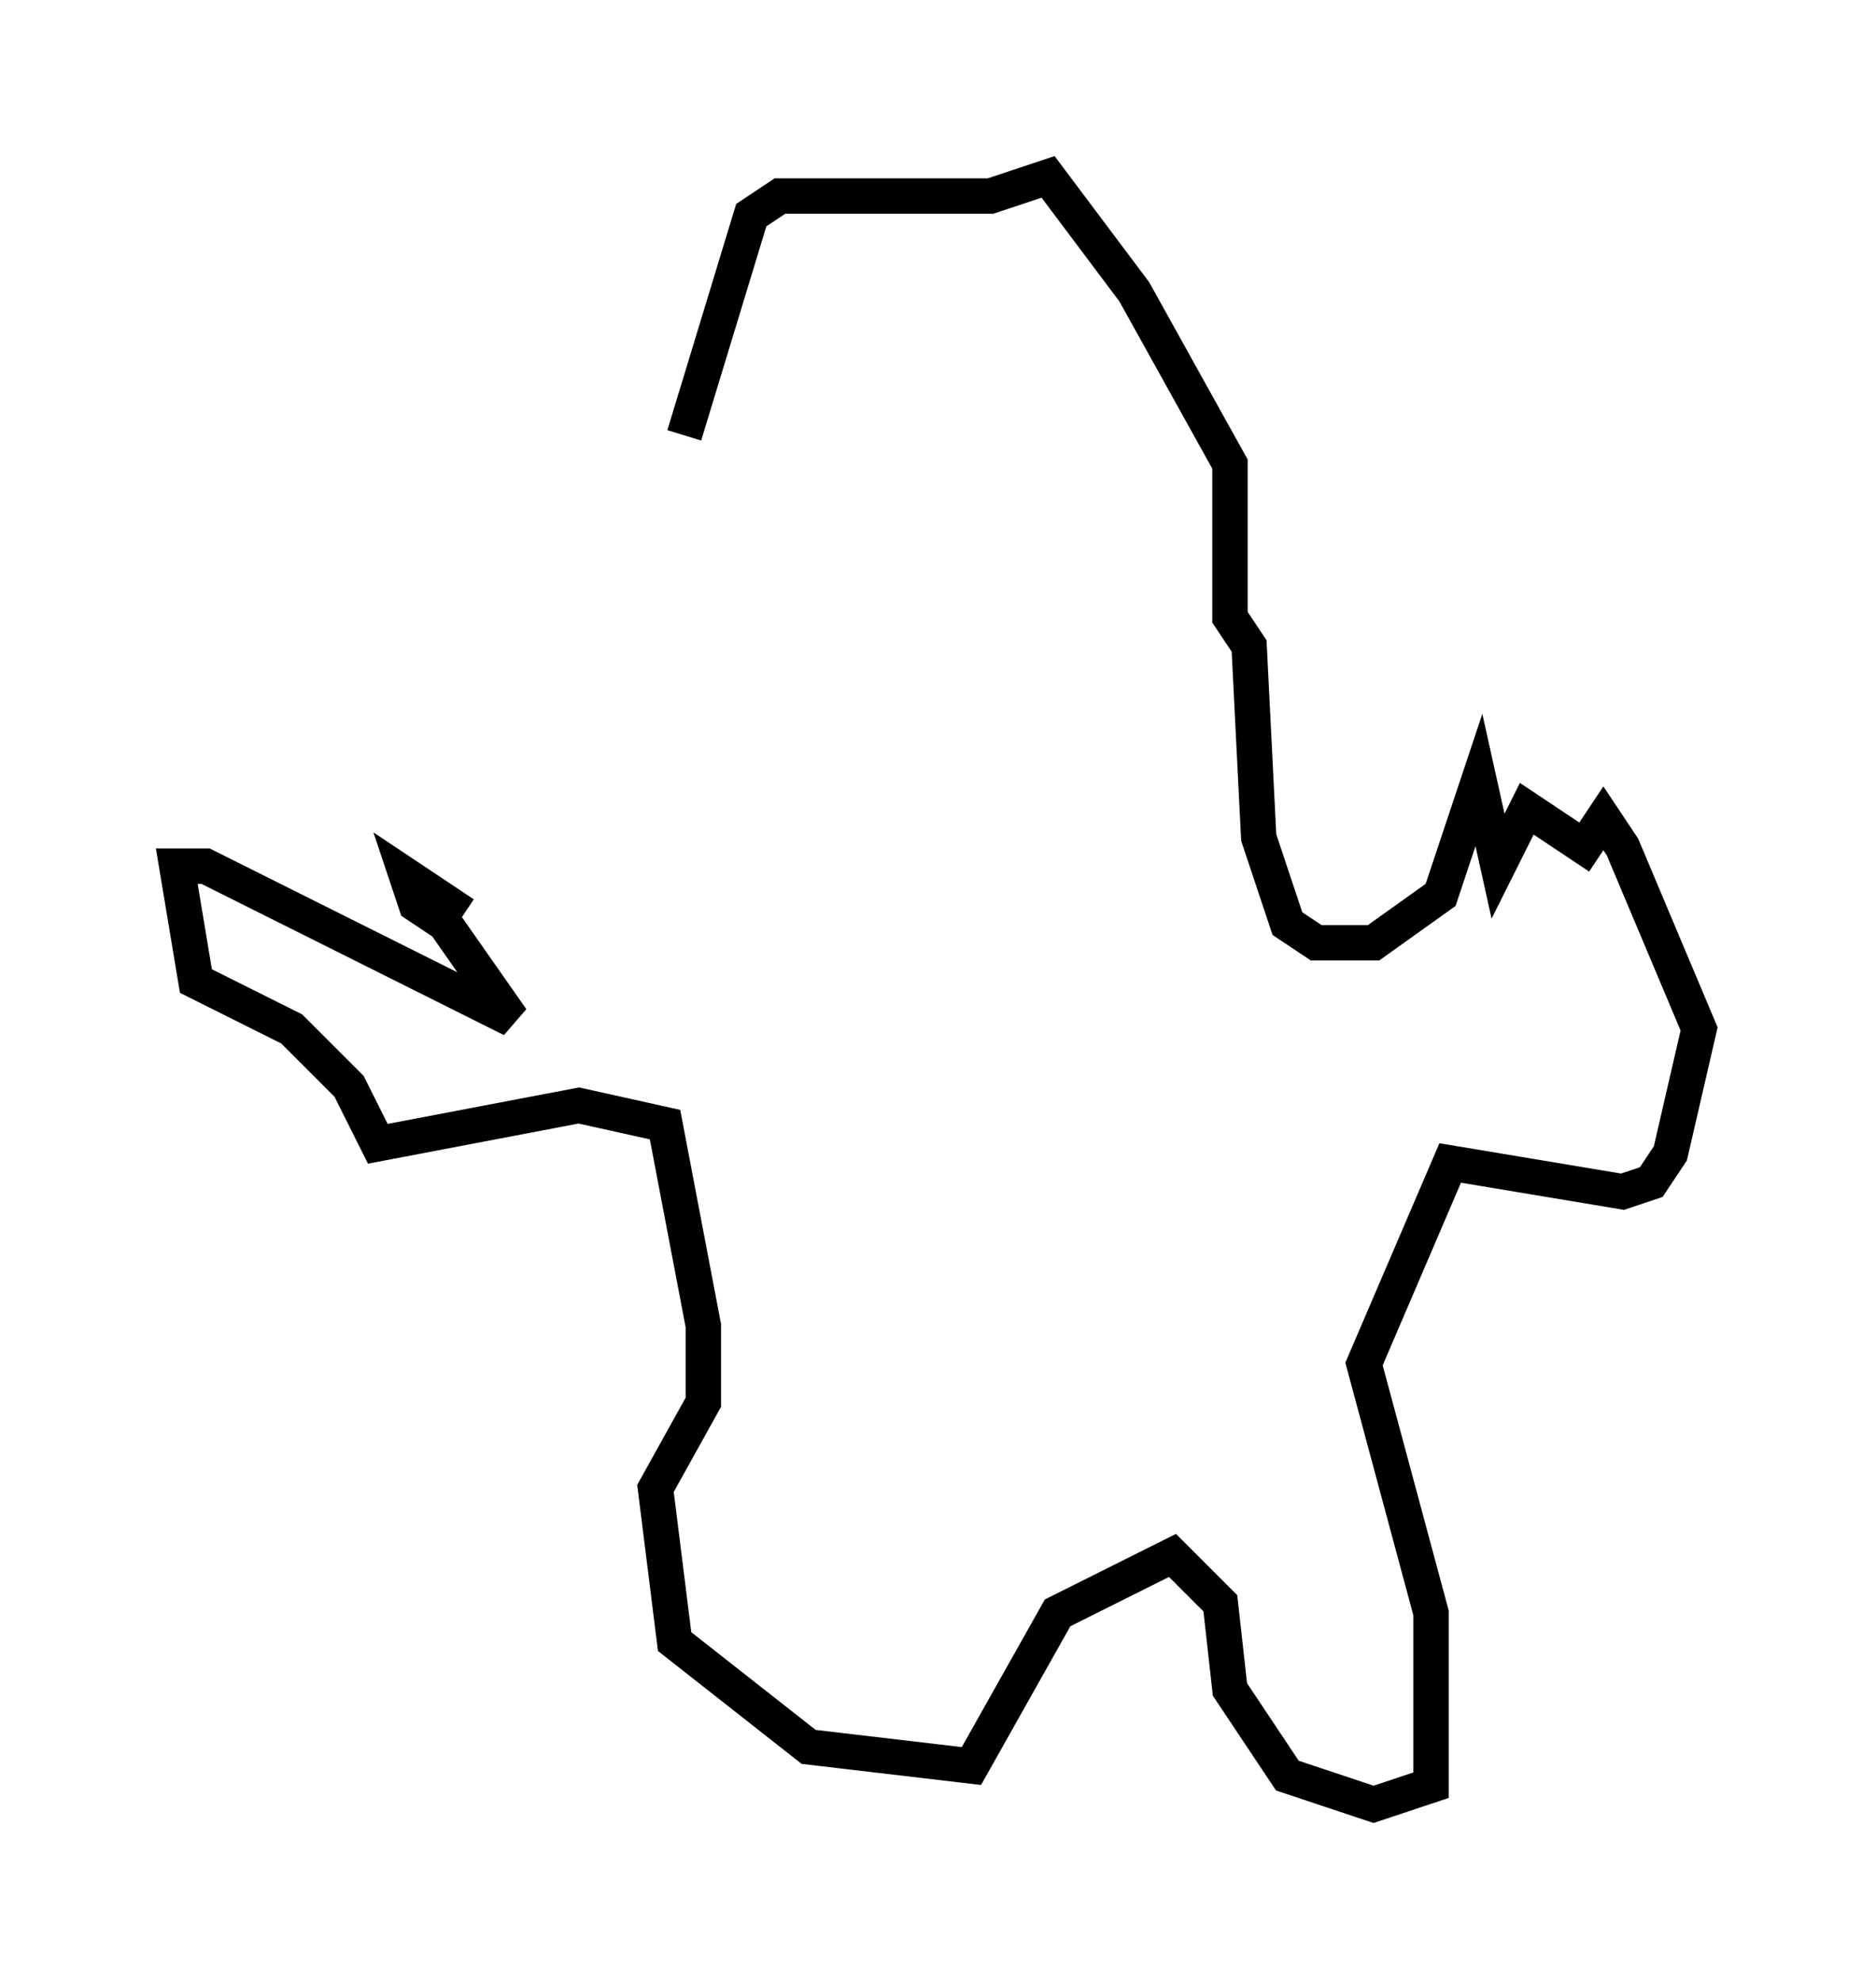 <?xml version="1.0" encoding="utf-8" ?>
<svg baseProfile="full" height="56.008" version="1.1" width="53.031" xmlns="http://www.w3.org/2000/svg" xmlns:ev="http://www.w3.org/2001/xml-events" xmlns:xlink="http://www.w3.org/1999/xlink"><defs /><rect fill="white" height="56.008" width="53.031" x="0" y="0" /><path d="M20.426, 19.885 m-1.083, -7.578 l1.894, -6.225 0.812, -0.541 l5.954, 0.0 1.624, -0.541 l2.436, 3.248 2.706, 4.871 l0.0, 4.33 0.541, 0.812 l0.271, 5.413 0.812, 2.436 l0.812, 0.541 1.624, 0.0 l1.894, -1.353 1.083, -3.248 l0.541, 2.436 0.812, -1.624 l1.624, 1.083 0.541, -0.812 l0.541, 0.812 2.165, 5.142 l-0.812, 3.518 -0.541, 0.812 l-0.812, 0.271 -4.871, -0.812 l-2.436, 5.683 1.894, 7.036 l0.0, 4.871 -1.624, 0.541 l-2.436, -0.812 -1.624, -2.436 l-0.271, -2.436 -1.353, -1.353 l-3.248, 1.624 -2.436, 4.33 l-4.601, -0.541 -3.789, -2.977 l-0.541, -4.33 1.353, -2.436 l0.0, -2.165 -1.083, -5.683 l-2.436, -0.541 -5.683, 1.083 l-0.812, -1.624 -1.624, -1.624 l-2.706, -1.353 -0.541, -3.248 l0.812, 0.0 8.66, 4.33 l-1.894, -2.706 -0.812, -0.541 l-0.271, -0.812 1.624, 1.083 " fill="none" stroke="black" stroke-width="1" /></svg>